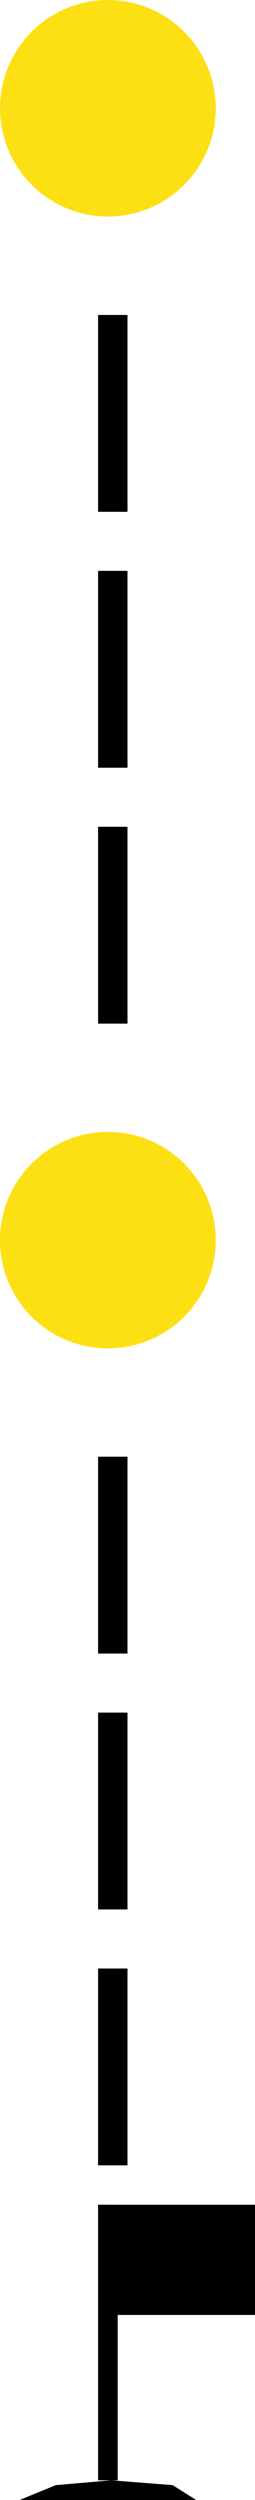 <?xml version="1.0" encoding="UTF-8"?>
<svg width="13px" height="127px" viewBox="0 0 13 127" version="1.1" xmlns="http://www.w3.org/2000/svg" xmlns:xlink="http://www.w3.org/1999/xlink">
    <!-- Generator: Sketch 51.1 (57501) - http://www.bohemiancoding.com/sketch -->
    <title>Group 4</title>
    <desc>Created with Sketch.</desc>
    <defs></defs>
    <g id="Page-1" stroke="none" stroke-width="1" fill="none" fill-rule="evenodd">
        <g id="Washington-&amp;-State" transform="translate(-87, -410)" fill-rule="nonzero">
            <g id="Group-4" transform="translate(87, 410)">
                <g id="Dashed-Stops">
                    <rect id="Path" fill="#000000" x="5" y="112" width="1" height="14"></rect>
                    <rect id="Path" fill="#000000" x="5" y="112" width="8" height="5.6"></rect>
                    <rect id="Rectangle-7" fill="#000000" x="5" y="16" width="1.5" height="10"></rect>
                    <rect id="Rectangle-7" fill="#000000" x="5" y="29" width="1.5" height="10"></rect>
                    <rect id="Rectangle-7" fill="#000000" x="5" y="42" width="1.5" height="10"></rect>
                    <rect id="Rectangle-7" fill="#000000" x="5" y="87" width="1.5" height="10"></rect>
                    <rect id="Rectangle-7" fill="#000000" x="5" y="74" width="1.5" height="10"></rect>
                    <rect id="Rectangle-7" fill="#000000" x="5" y="100" width="1.5" height="10"></rect>
                    <circle id="Oval" fill="#FDE014" cx="5.5" cy="5.5" r="5.5"></circle>
                    <circle id="Oval" fill="#FDE014" cx="5.5" cy="63" r="5.5"></circle>
                    <polygon id="Path-13" fill="#000000" points="1 127 2.845 126.244 5.688 126 8.8 126.244 10 127"></polygon>
                </g>
            </g>
        </g>
    </g>
</svg>